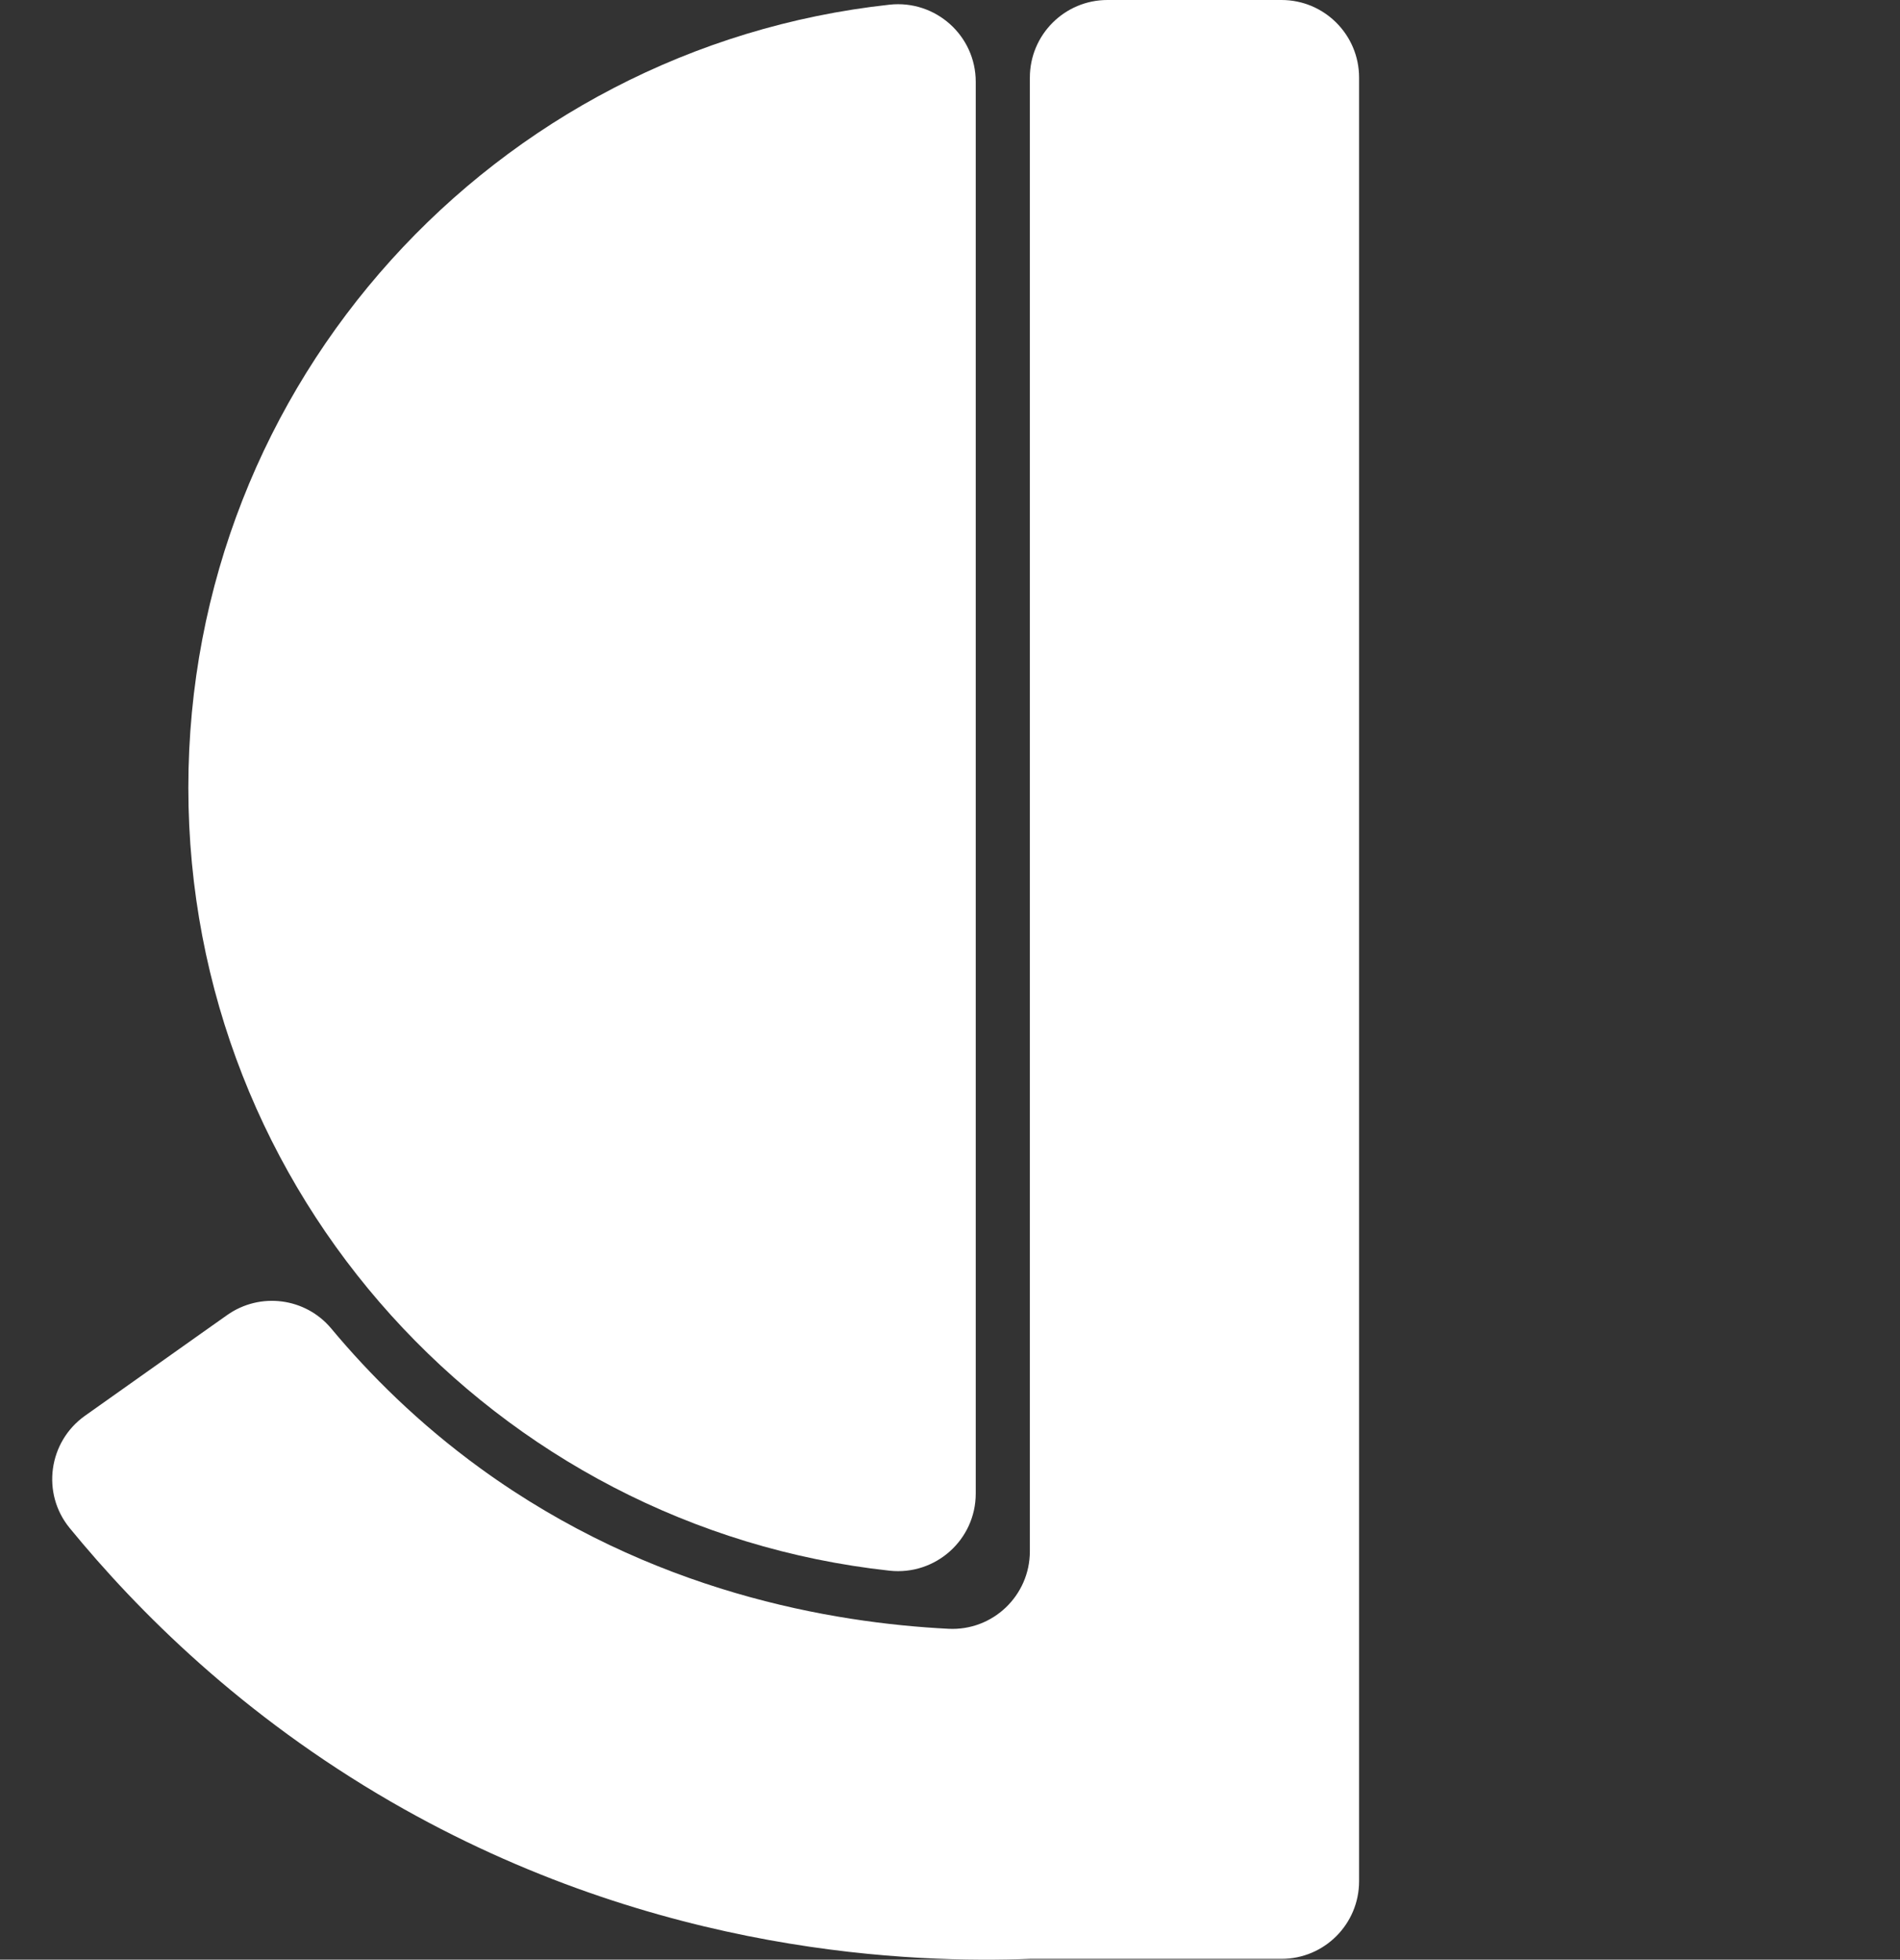 <?xml version="1.0" encoding="UTF-8"?>
<svg id="Layer_1" data-name="Layer 1" xmlns="http://www.w3.org/2000/svg" viewBox="0 0 422.28 435.38">
  <rect x="0" y="0" width="422.28" height="435.38" fill="#333333" stroke="none"/>
  <defs>
    <style>
      .cls-1 {
        fill: #FFFFFF;
      }
    </style>
  </defs>
  <path class="cls-1" d="m216.86,18.18c0-10.28-8.94-18.25-19.16-17.14C110.06,10.58,41.86,84.82,41.86,175c0,90.18,68.21,164.42,155.84,173.96,10.22,1.11,19.16-6.86,19.16-17.14V18.18Z"/>
  <path class="cls-1" d="m302.06,17.24v400.72c0,9.52-7.72,17.24-17.24,17.24h-55.93c-25.13.92-82.39-.47-141.99-34.91-33.09-19.13-56.25-42.29-71.42-60.81-6.32-7.71-4.72-19.17,3.41-24.94,9.33-6.61,19.7-13.96,25.89-18.34,1.9-1.34,3.79-2.68,5.69-4.02,7.32-5.18,17.41-3.9,23.16,2.99,8.44,10.12,19.32,21.02,33.18,31.08,37.94,27.53,78.25,34.31,103.99,35.62,9.84.5,18.09-7.36,18.09-17.22V17.24c0-9.52,7.72-17.24,17.24-17.24h38.69c9.52,0,17.24,7.72,17.24,17.24Z"/>
</svg>